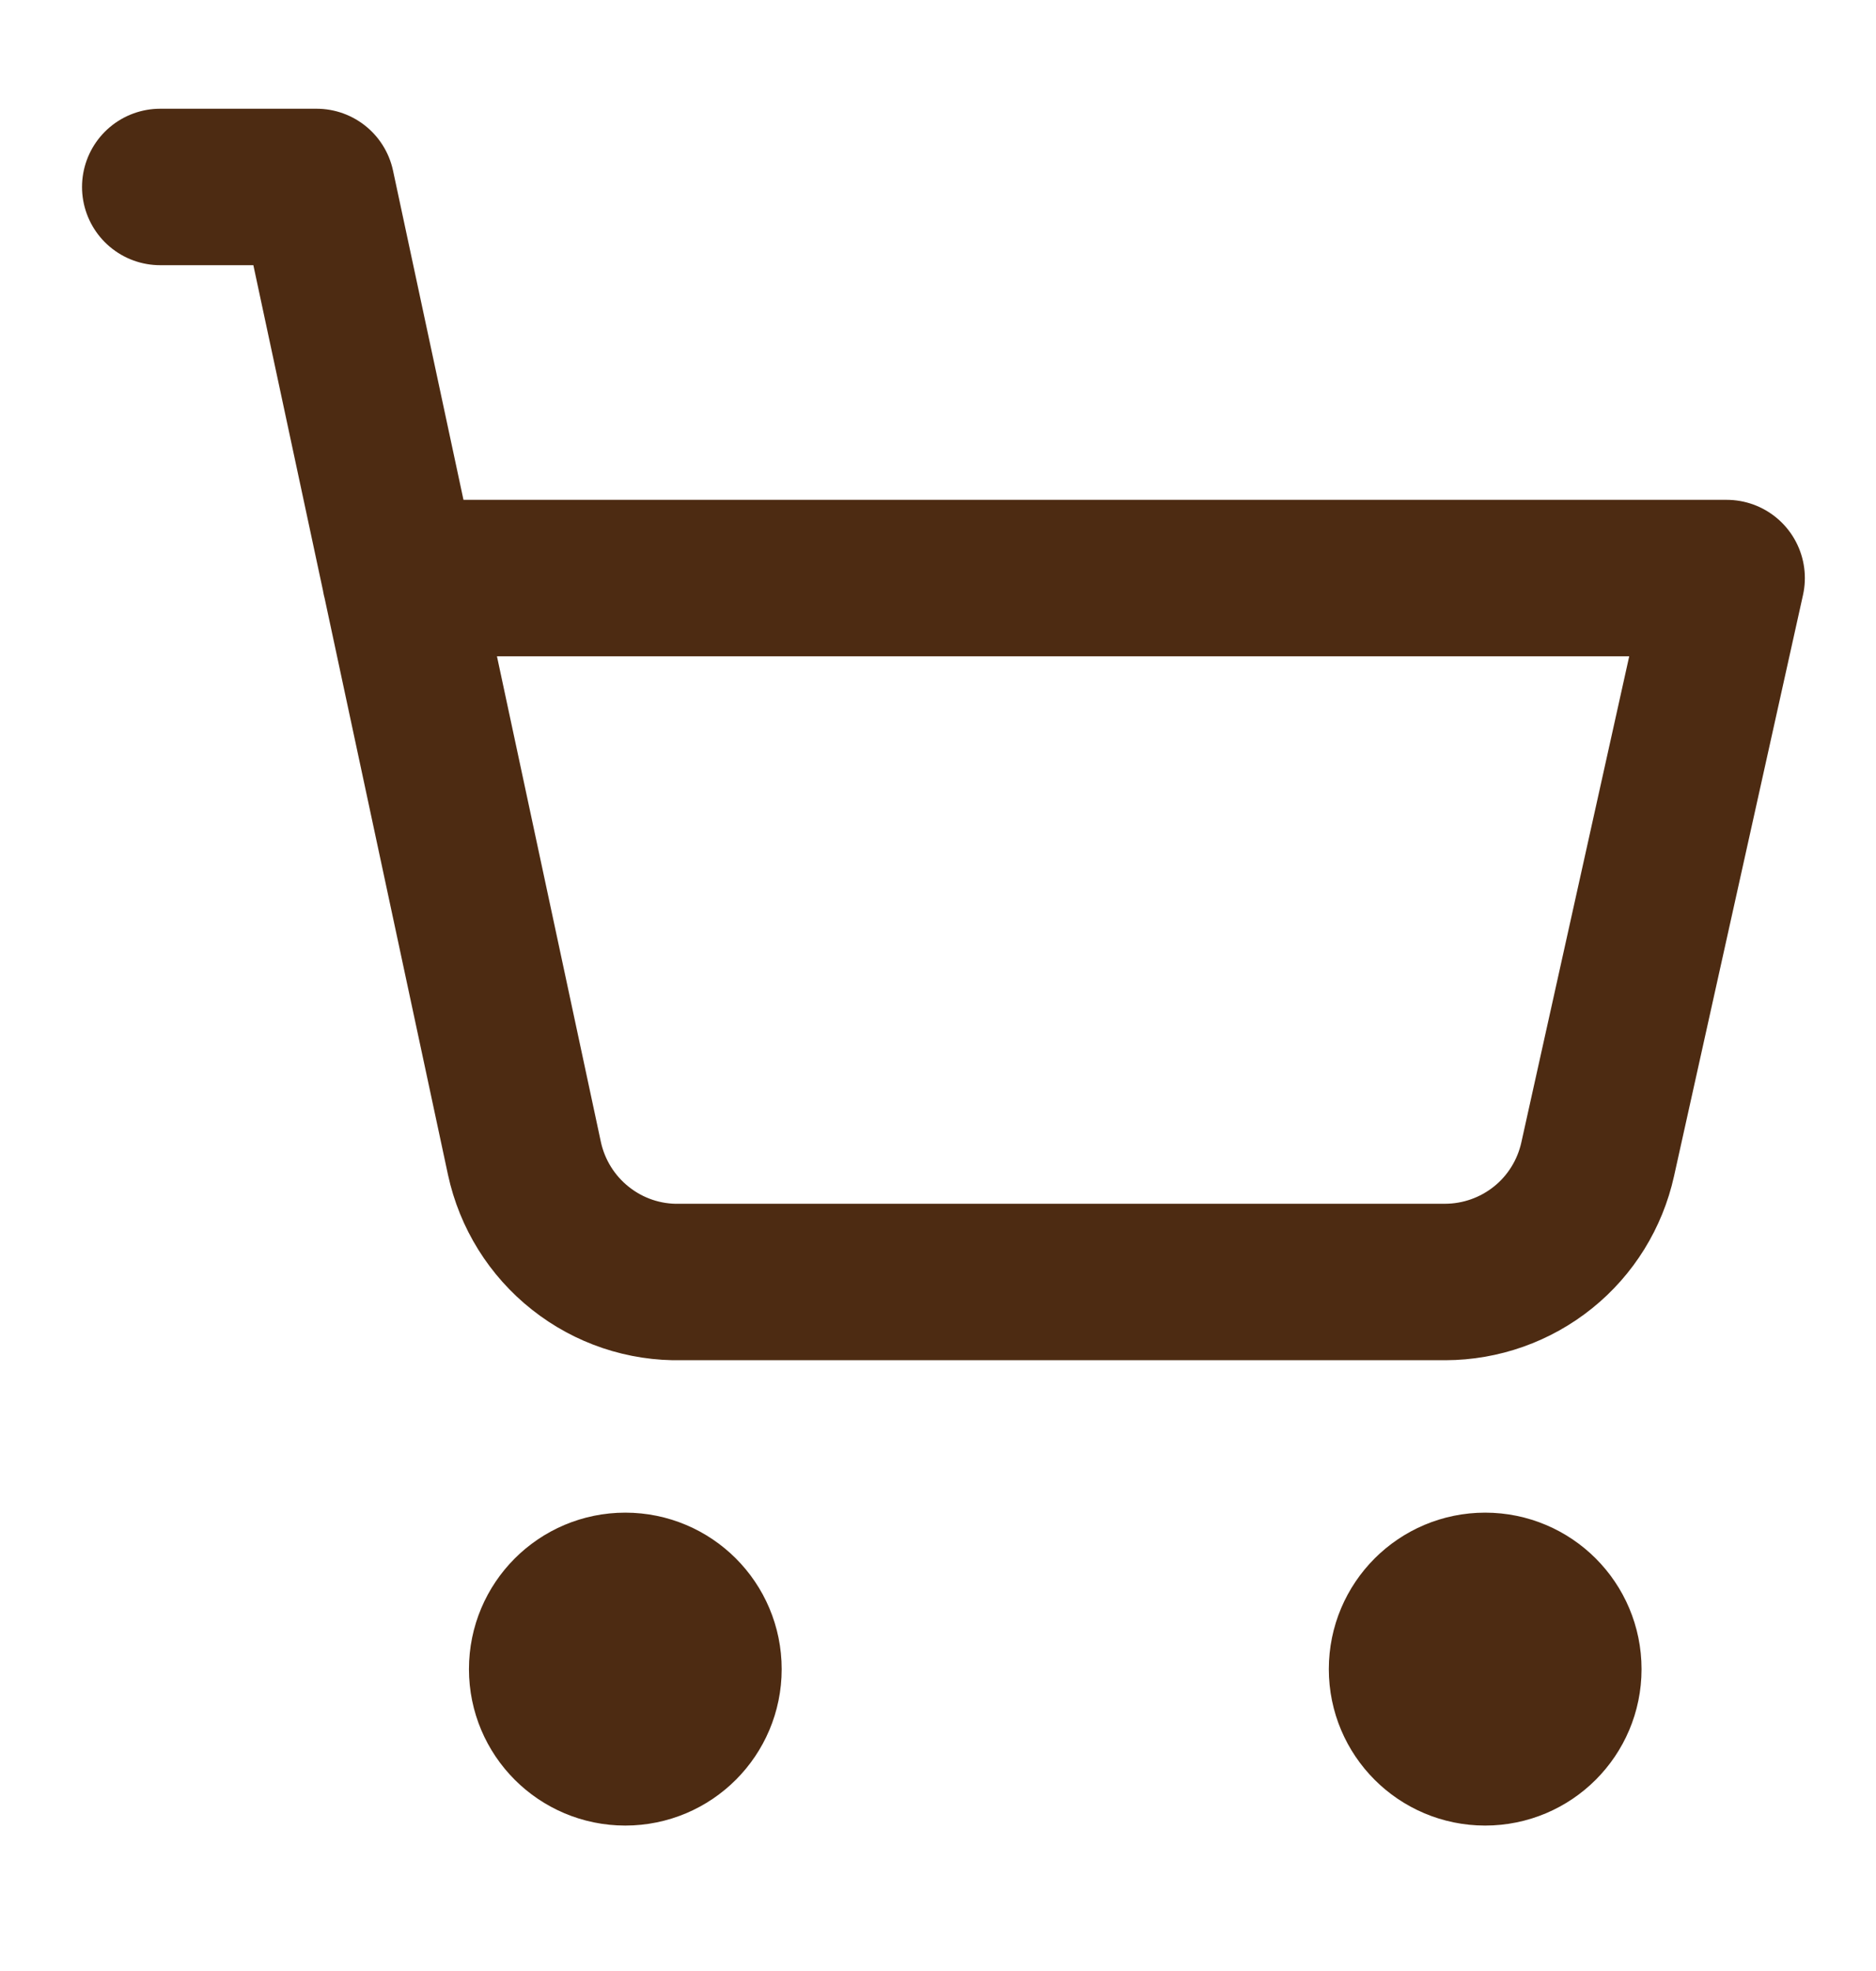 <svg width="20" height="21" viewBox="0 0 20 21" fill="none" xmlns="http://www.w3.org/2000/svg">
<path d="M6.666 18.617C7.127 18.617 7.5 18.244 7.5 17.784C7.5 17.323 7.127 16.95 6.666 16.95C6.206 16.95 5.833 17.323 5.833 17.784C5.833 18.244 6.206 18.617 6.666 18.617Z" stroke="#4D2B12" stroke-width="1.667" stroke-linecap="round" stroke-linejoin="round"/>
<path d="M15.833 18.617C16.294 18.617 16.667 18.244 16.667 17.784C16.667 17.323 16.294 16.95 15.833 16.95C15.373 16.95 15 17.323 15 17.784C15 18.244 15.373 18.617 15.833 18.617Z" stroke="#4D2B12" stroke-width="1.667" stroke-linecap="round" stroke-linejoin="round"/>
<path d="M1.708 1.992H3.375L5.591 12.342C5.673 12.721 5.884 13.06 6.188 13.3C6.492 13.541 6.87 13.668 7.258 13.659H15.408C15.787 13.658 16.155 13.528 16.451 13.29C16.746 13.053 16.951 12.721 17.033 12.351L18.408 6.159H4.266" stroke="#4D2B12" stroke-width="1.667" stroke-linecap="round" stroke-linejoin="round"/>
</svg>
